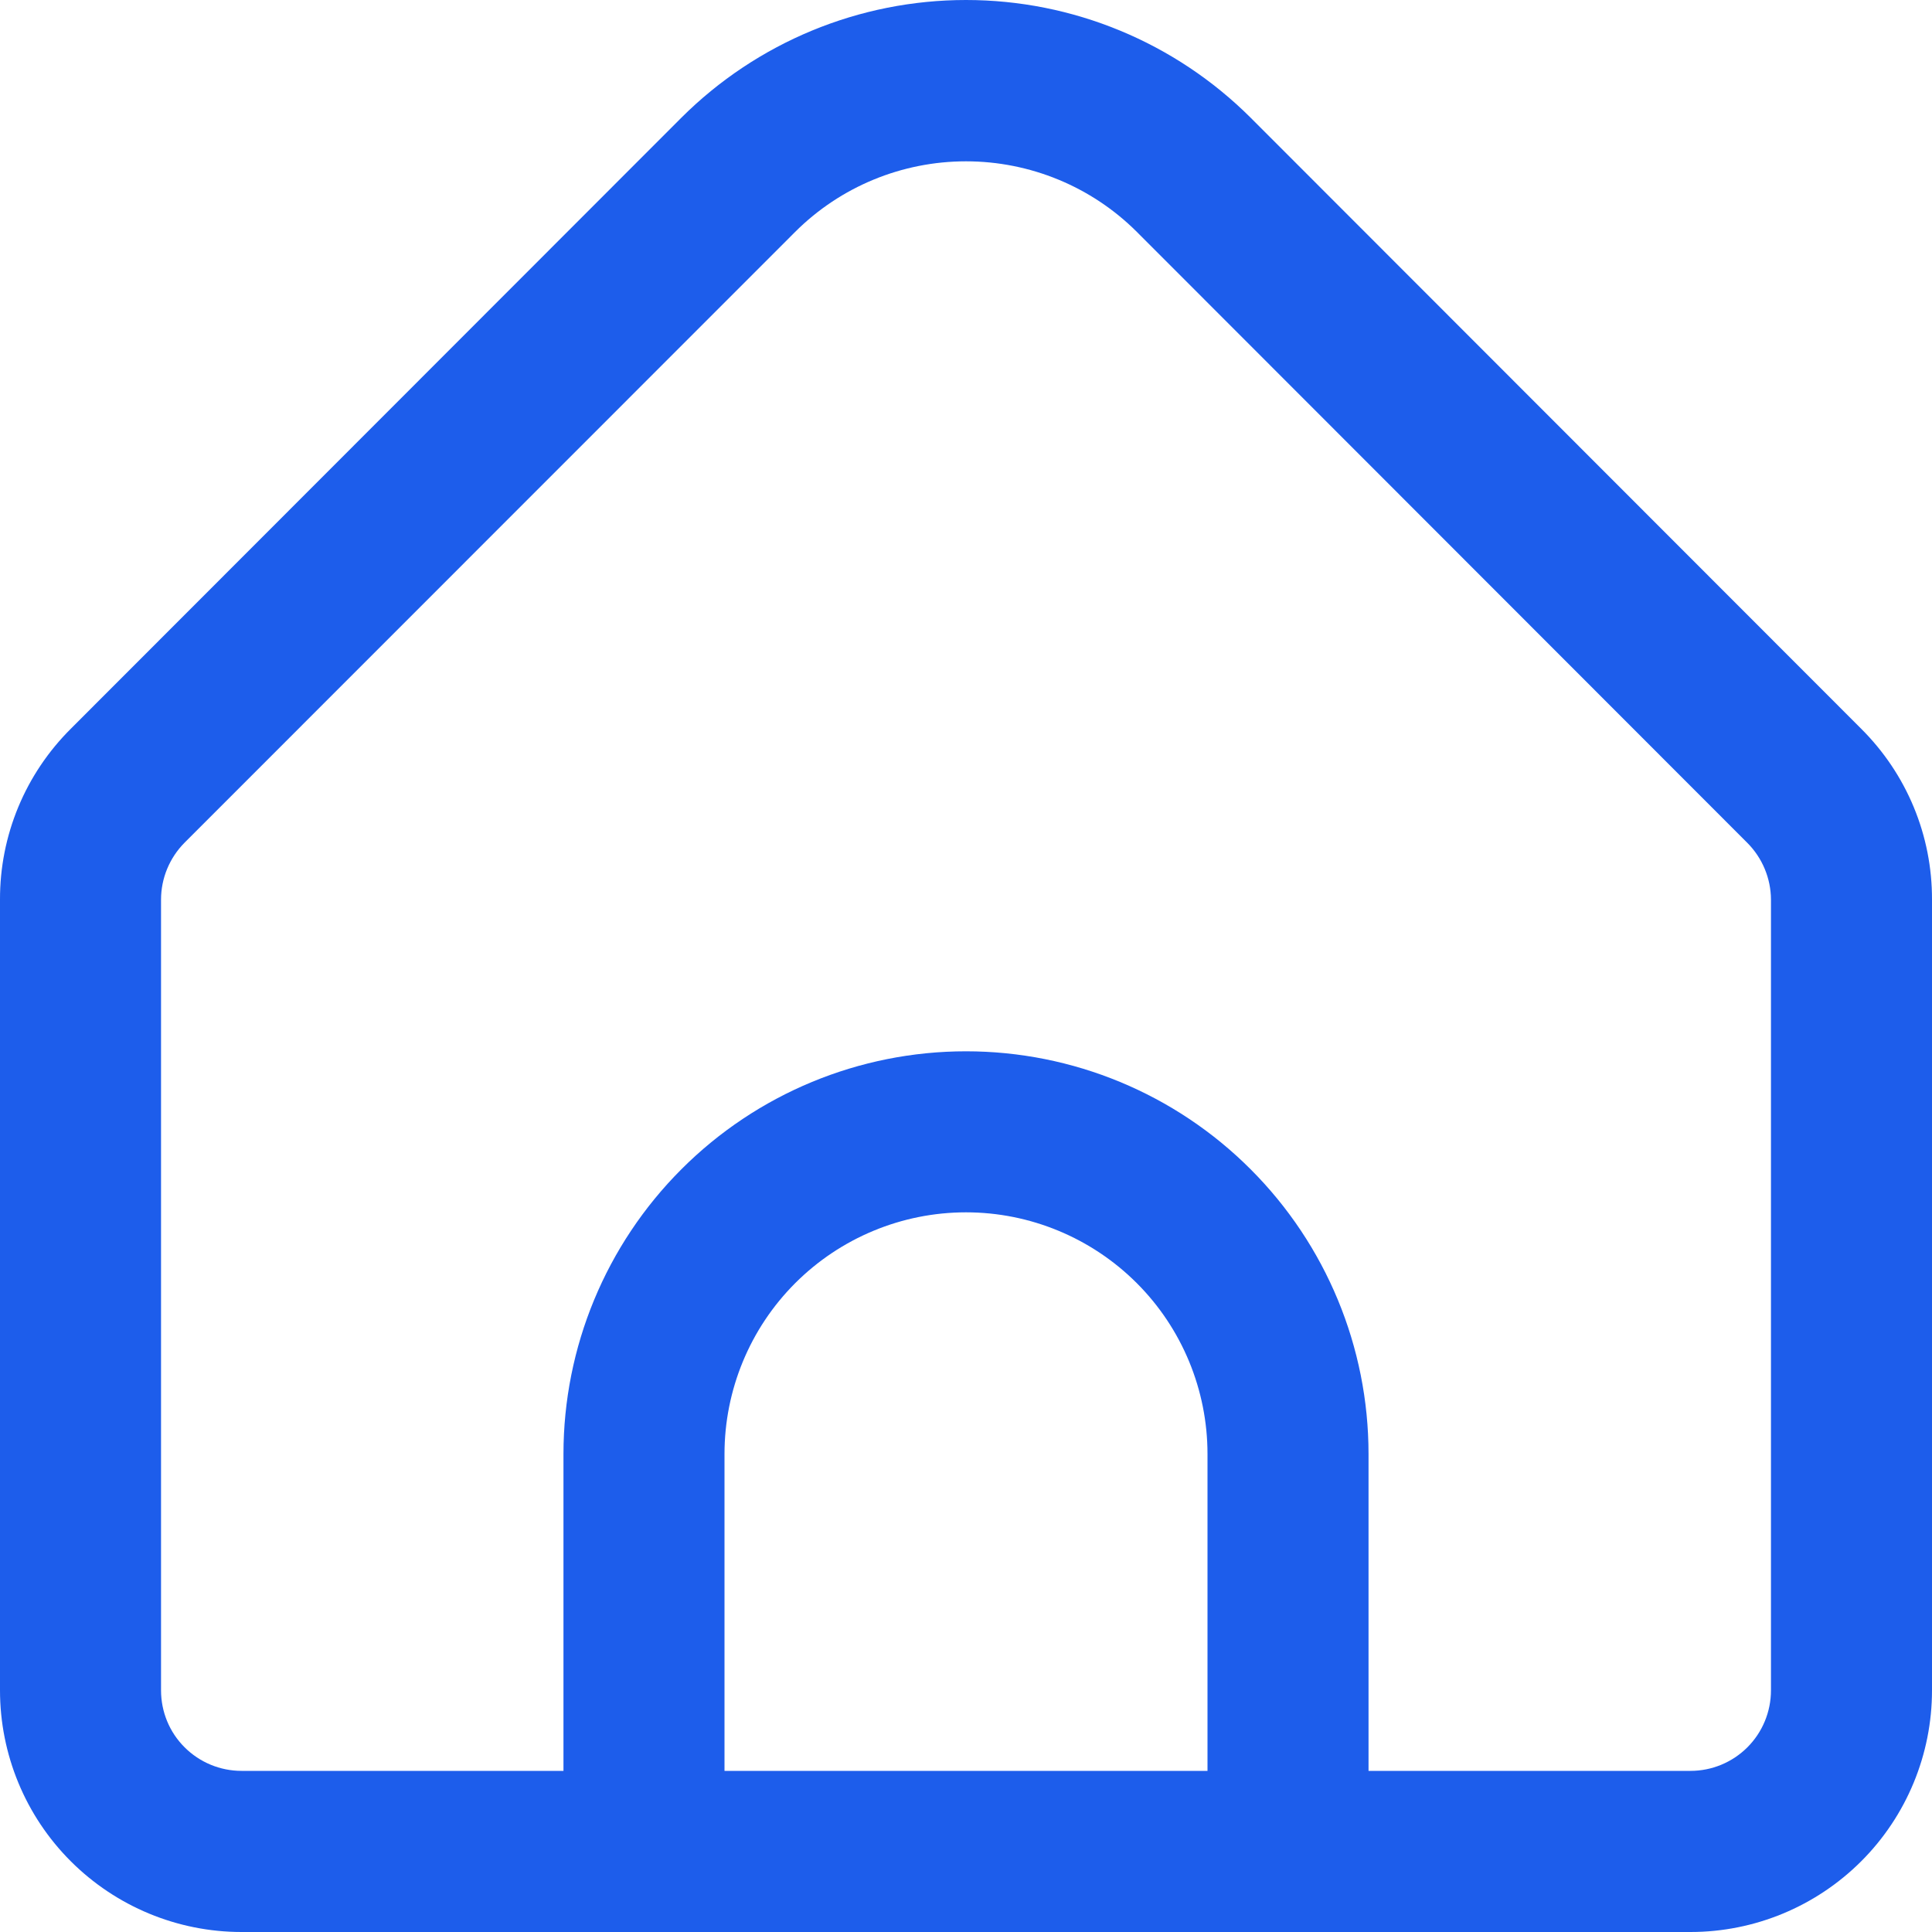 <svg width="20" height="20" viewBox="0 0 20 20" fill="none" xmlns="http://www.w3.org/2000/svg">
<path d="M19.267 7.544L12.947 1.219C12.164 0.438 11.105 0 10 0C8.895 0 7.836 0.438 7.053 1.219L0.733 7.544C0.5 7.776 0.315 8.051 0.189 8.355C0.063 8.659 -0.001 8.984 1.00662e-05 9.313V17.498C1.00662e-05 18.162 0.263 18.798 0.732 19.267C1.201 19.736 1.837 20 2.5 20H17.5C18.163 20 18.799 19.736 19.268 19.267C19.737 18.798 20 18.162 20 17.498V9.313C20.001 8.984 19.937 8.659 19.811 8.355C19.685 8.051 19.5 7.776 19.267 7.544ZM12.5 18.332H7.5V15.052C7.5 14.389 7.763 13.752 8.232 13.283C8.701 12.814 9.337 12.55 10 12.55C10.663 12.55 11.299 12.814 11.768 13.283C12.237 13.752 12.5 14.389 12.5 15.052V18.332ZM18.333 17.498C18.333 17.72 18.245 17.932 18.089 18.088C17.933 18.244 17.721 18.332 17.5 18.332H14.167V15.052C14.167 13.946 13.728 12.886 12.946 12.104C12.165 11.322 11.105 10.883 10 10.883C8.895 10.883 7.835 11.322 7.054 12.104C6.272 12.886 5.833 13.946 5.833 15.052V18.332H2.5C2.279 18.332 2.067 18.244 1.911 18.088C1.754 17.932 1.667 17.72 1.667 17.498V9.313C1.667 9.092 1.755 8.88 1.911 8.723L8.232 2.4C8.701 1.932 9.337 1.67 10 1.67C10.663 1.67 11.299 1.932 11.768 2.4L18.089 8.726C18.244 8.882 18.332 9.093 18.333 9.313V17.498Z" fill="#1D5DEB"/>
</svg>

